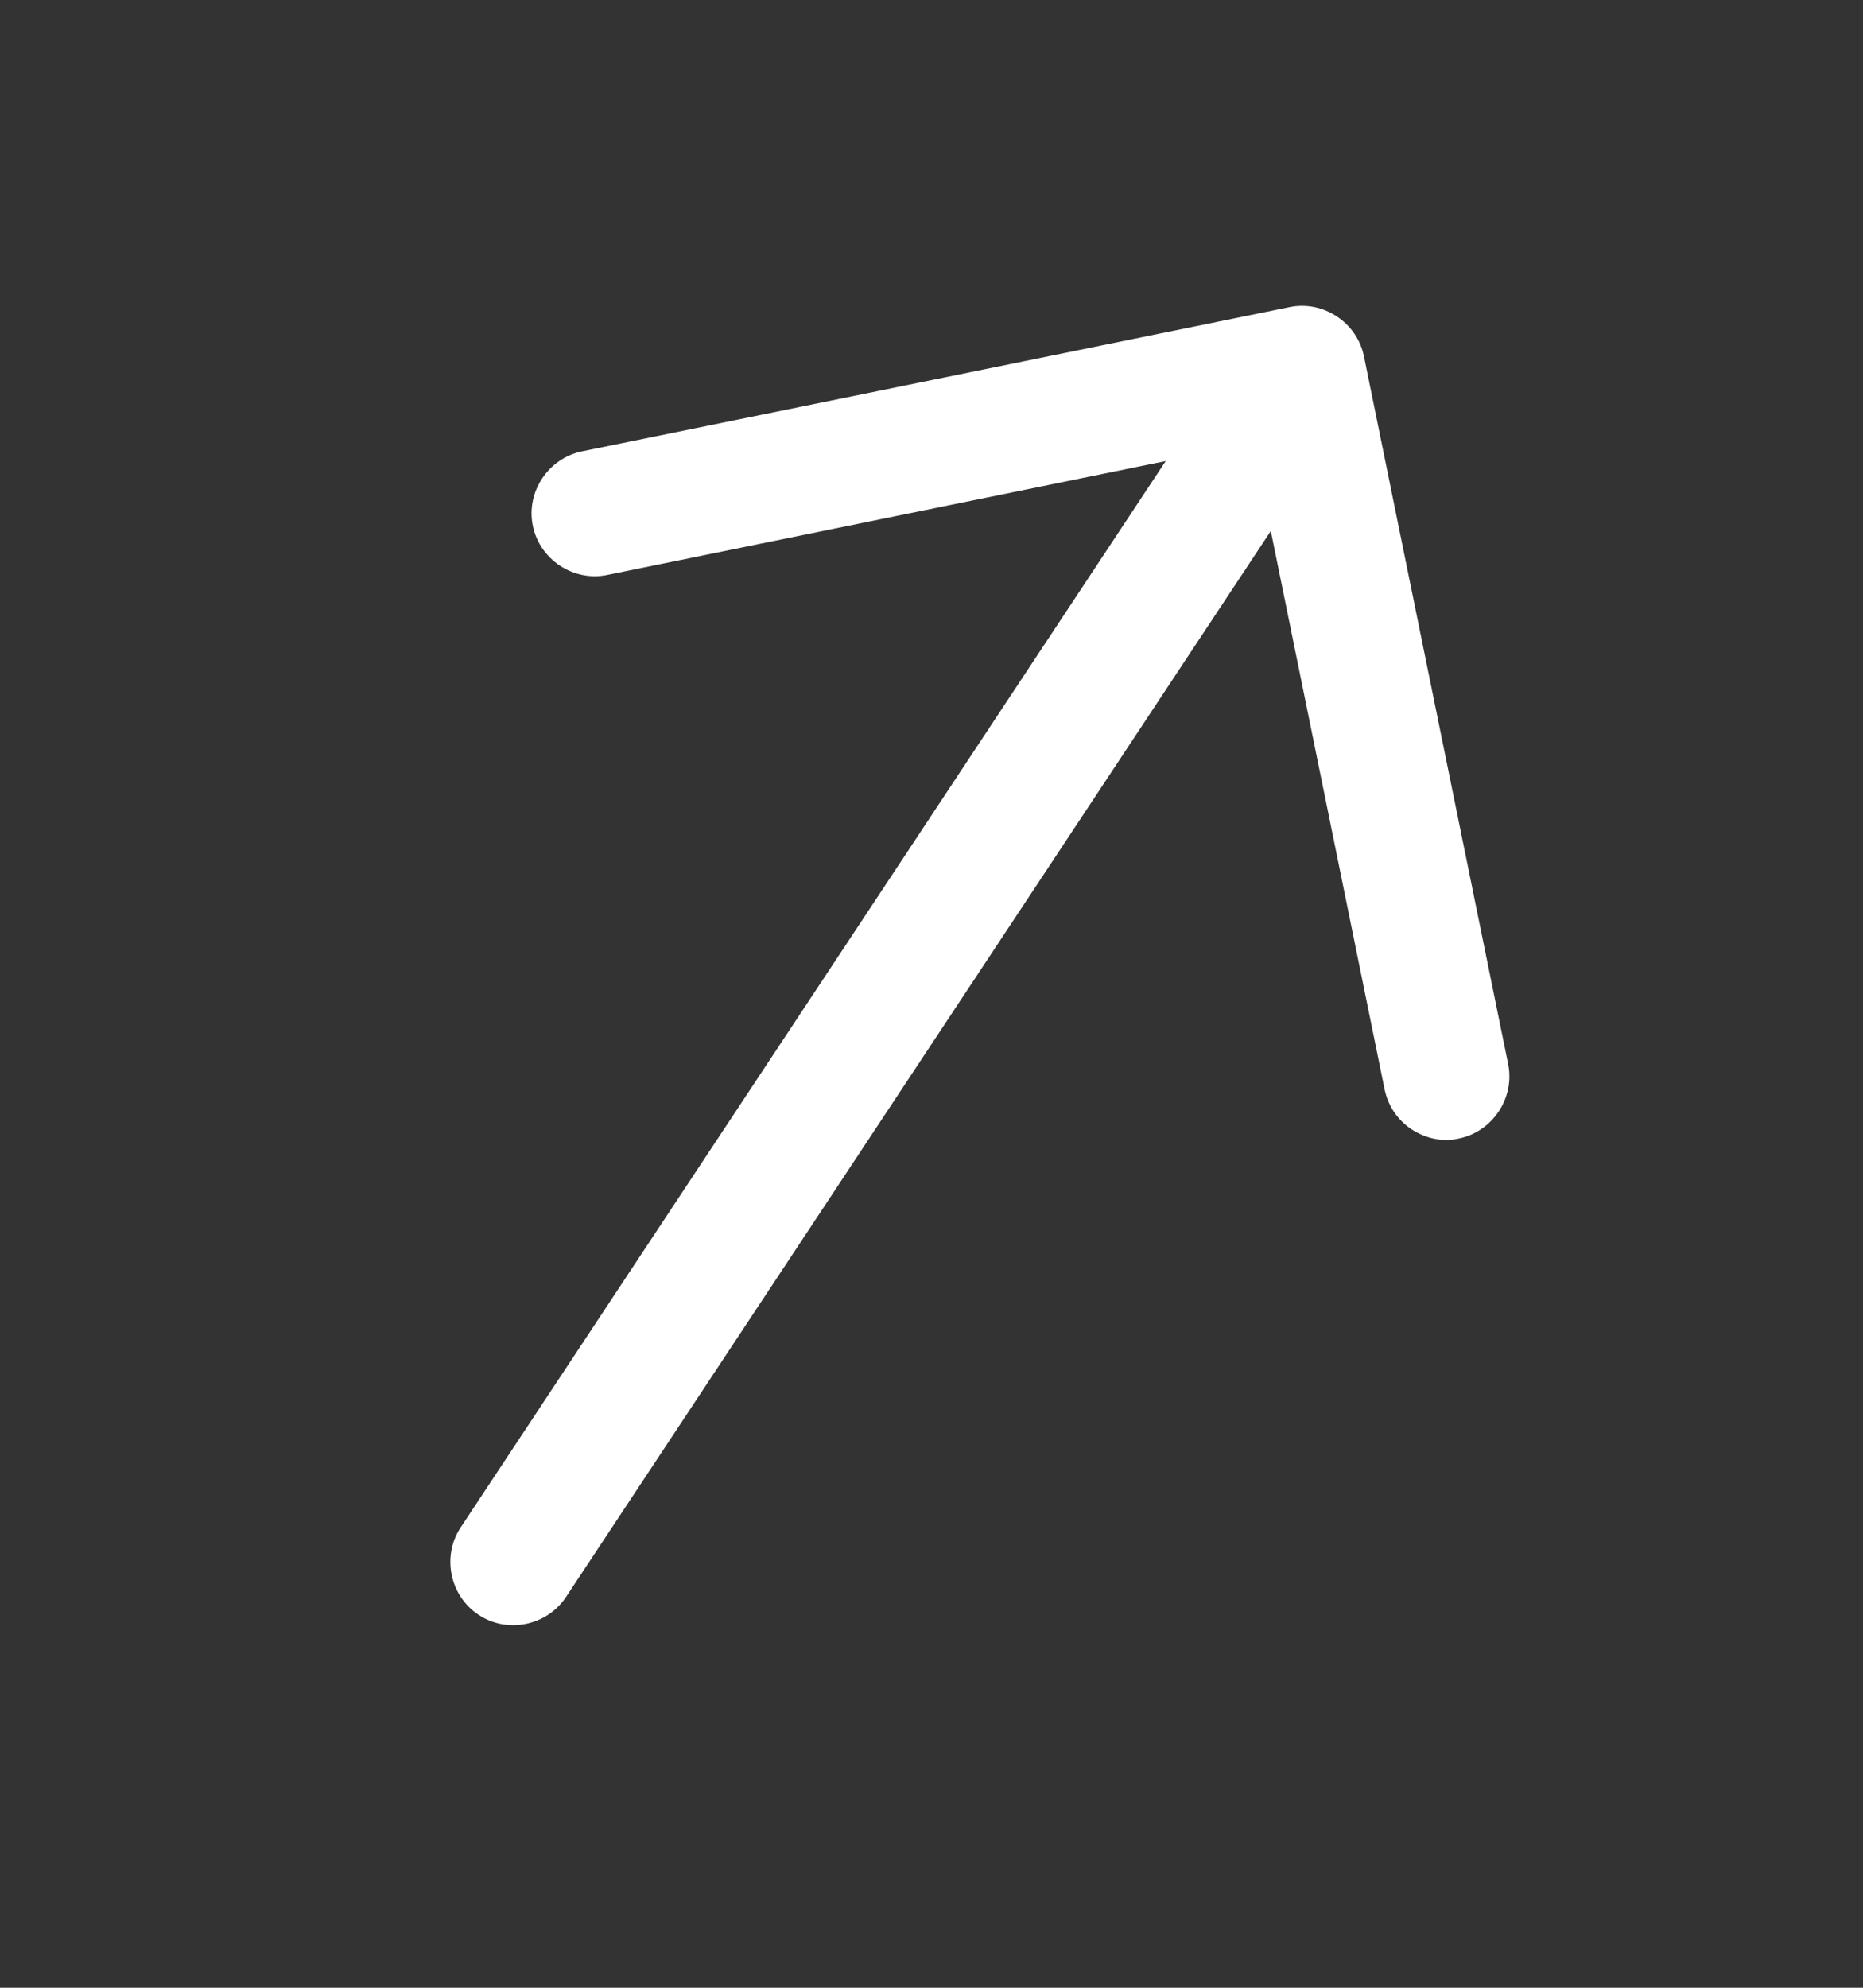 <svg width="15" height="16" viewBox="0 0 15 16" fill="none" xmlns="http://www.w3.org/2000/svg">
<rect x="0" y="0" width="15" height="16" fill="#333333" stroke="none"/>
<path d="M11.365 9.09C11.258 9.019 11.177 8.908 11.148 8.768L10.088 3.568L4.889 4.628C4.617 4.684 4.345 4.504 4.29 4.232C4.234 3.96 4.414 3.689 4.686 3.633L10.383 2.472C10.655 2.416 10.926 2.596 10.982 2.868L12.143 8.565C12.198 8.837 12.019 9.108 11.747 9.164C11.612 9.196 11.473 9.161 11.365 9.09Z" fill="white"/>
<path d="M3.853 12.998C3.621 12.845 3.556 12.526 3.709 12.295L9.997 2.787C10.15 2.555 10.469 2.49 10.701 2.643C10.933 2.797 10.998 3.116 10.845 3.347L4.557 12.855C4.403 13.087 4.084 13.152 3.853 12.998Z" fill="white"/>
</svg>
